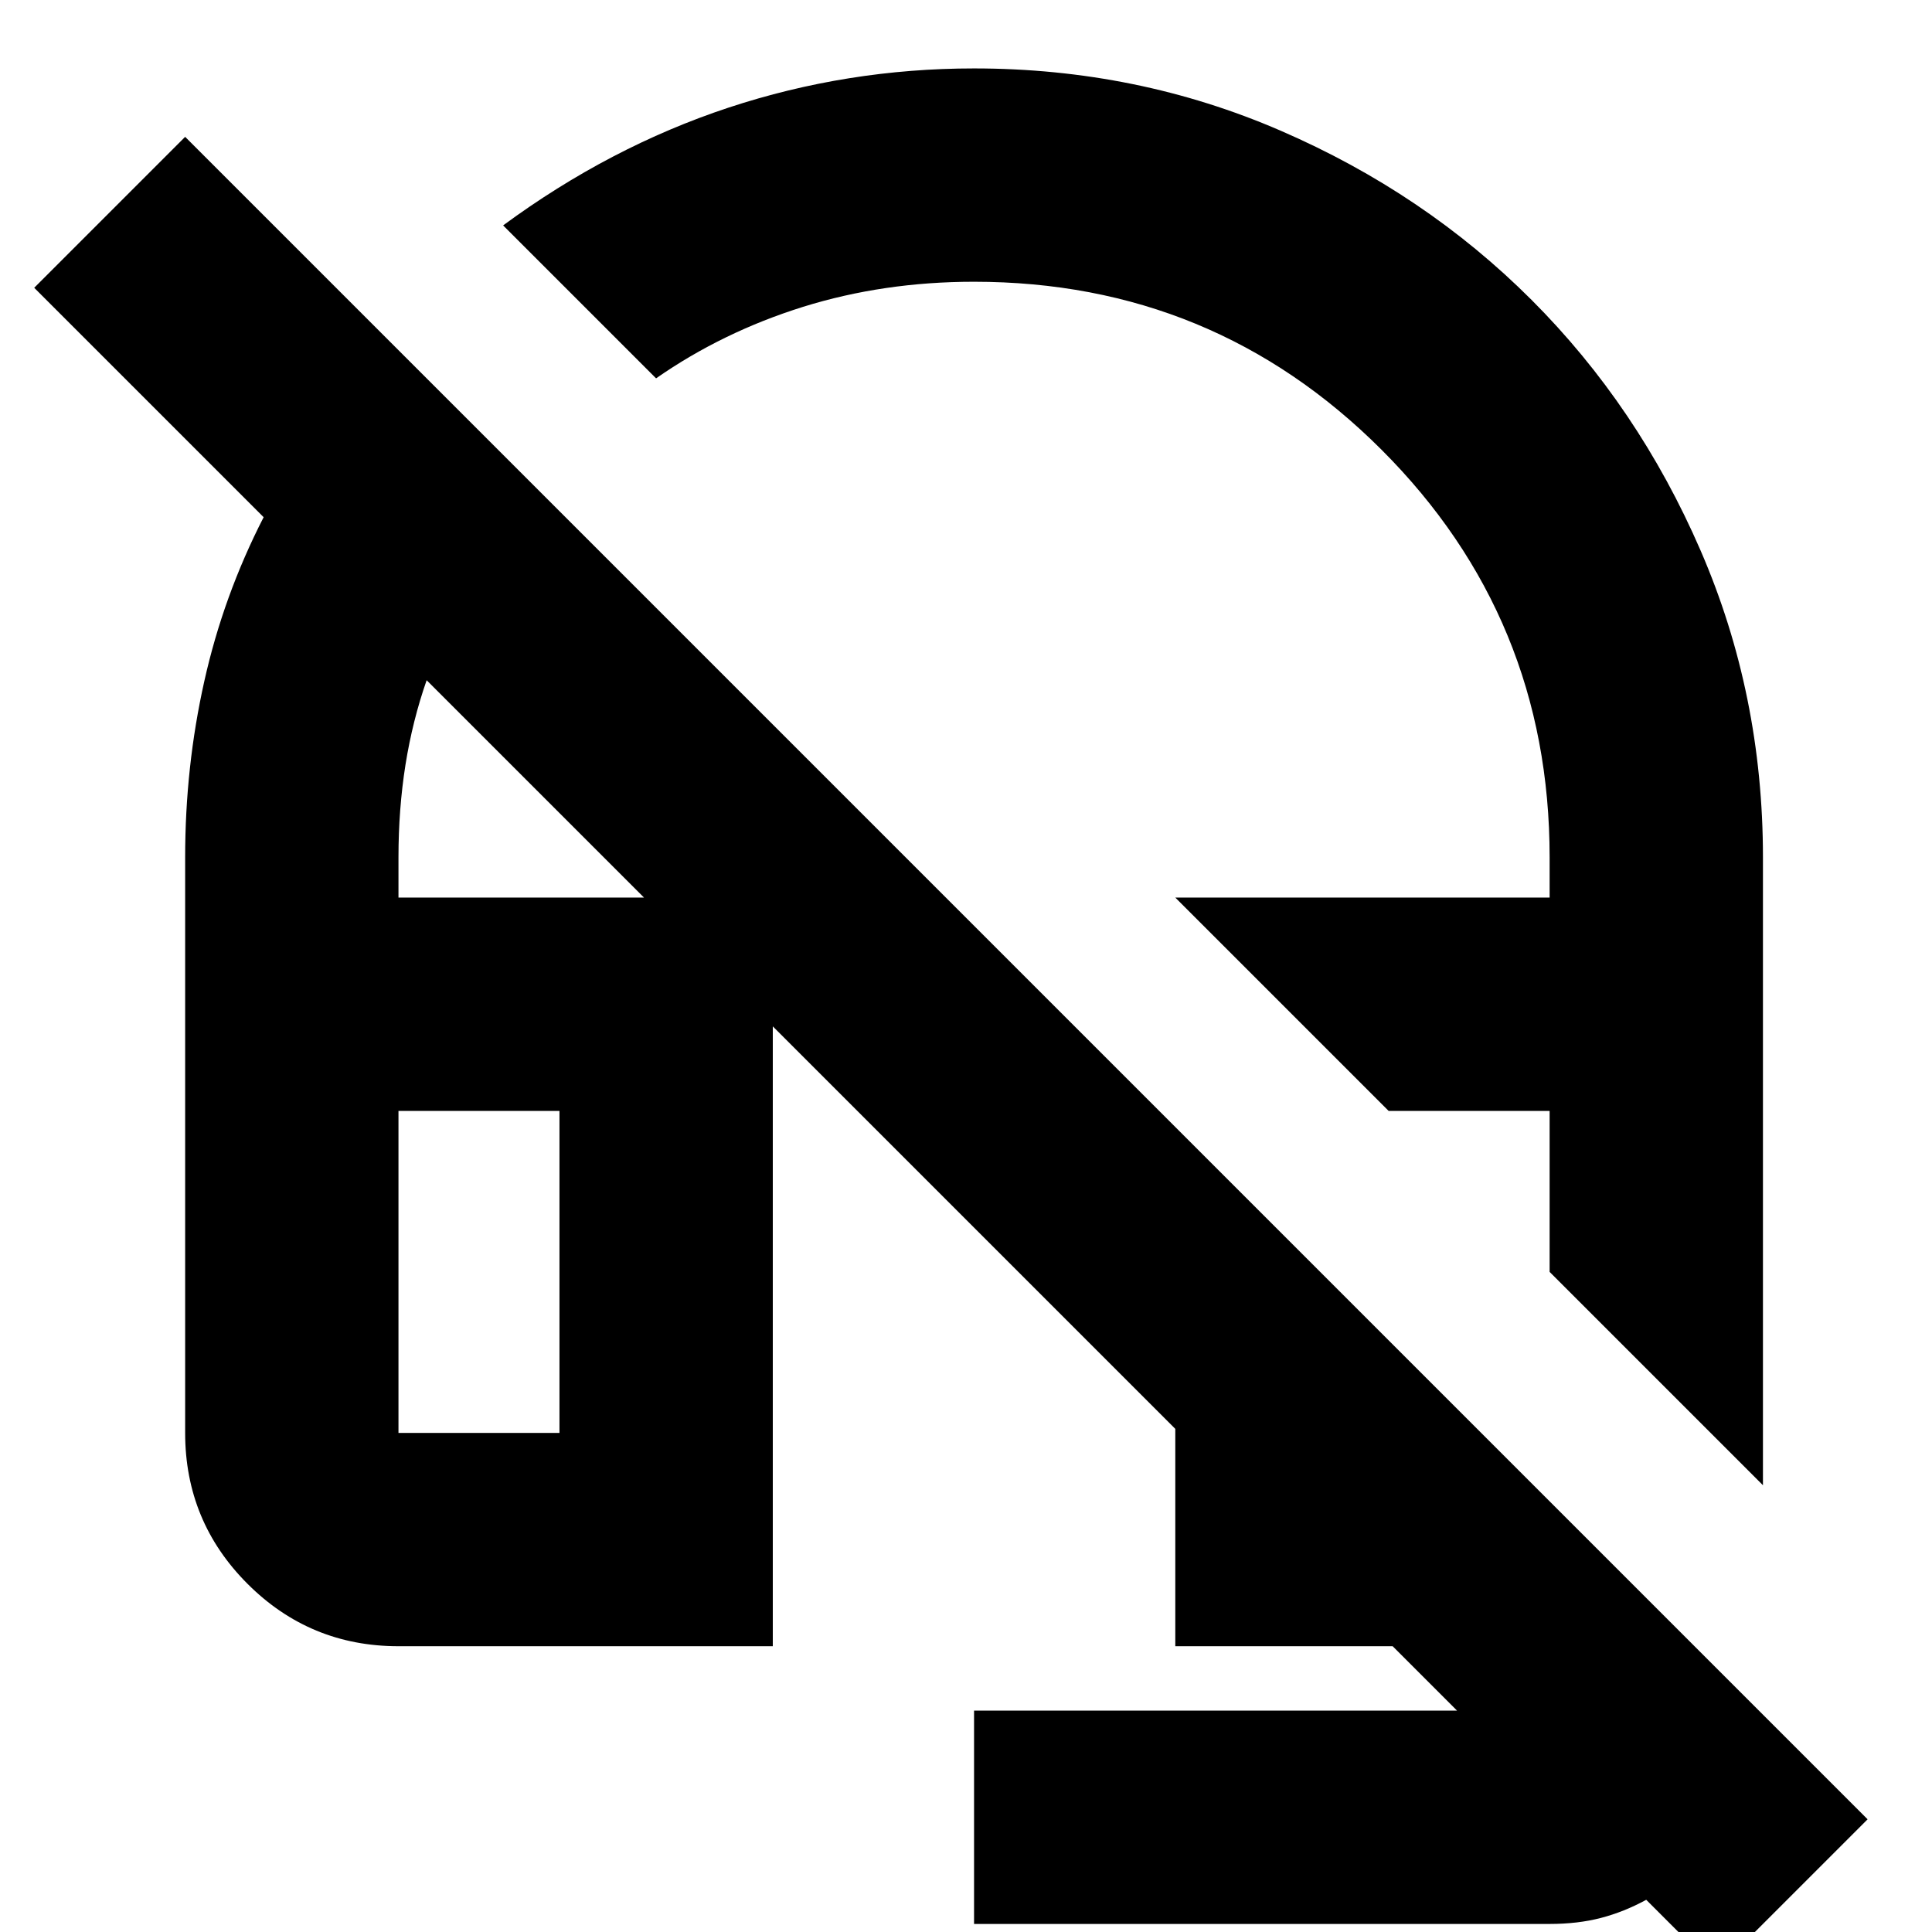 <svg xmlns="http://www.w3.org/2000/svg" height="24" width="24"><path d="M21.9 18.45 19.25 15.8V13.8H17.25L14.6 11.15H19.25V10.65Q19.25 7.675 17.163 5.588Q15.075 3.5 12.1 3.5Q10.975 3.5 9.975 3.812Q8.975 4.125 8.15 4.7L6.25 2.8Q7.575 1.825 9.05 1.337Q10.525 0.85 12.1 0.85Q14.125 0.85 15.912 1.625Q17.7 2.4 19.025 3.725Q20.35 5.05 21.125 6.838Q21.9 8.625 21.9 10.65ZM21.325 24.475 20.45 23.6Q20.175 23.75 19.888 23.825Q19.6 23.9 19.25 23.9H12.1V21.25H18.1Q18.1 21.25 18.1 21.25Q18.1 21.25 18.1 21.25L17.3 20.45H14.6V17.75L5.3 8.45Q5.125 8.95 5.037 9.5Q4.95 10.05 4.95 10.65V11.15H9.6V20.45H4.95Q3.85 20.45 3.075 19.675Q2.3 18.9 2.3 17.8V10.65Q2.3 9.525 2.538 8.462Q2.775 7.4 3.275 6.425L0.425 3.575L2.3 1.7L23.2 22.6ZM4.95 17.8H6.95V13.8H4.95V17.8Q4.95 17.8 4.95 17.8Q4.95 17.8 4.95 17.8ZM19.25 15.8ZM6.95 17.8H4.95Q4.95 17.8 4.95 17.8Q4.95 17.8 4.95 17.8H6.95Z"/></svg>